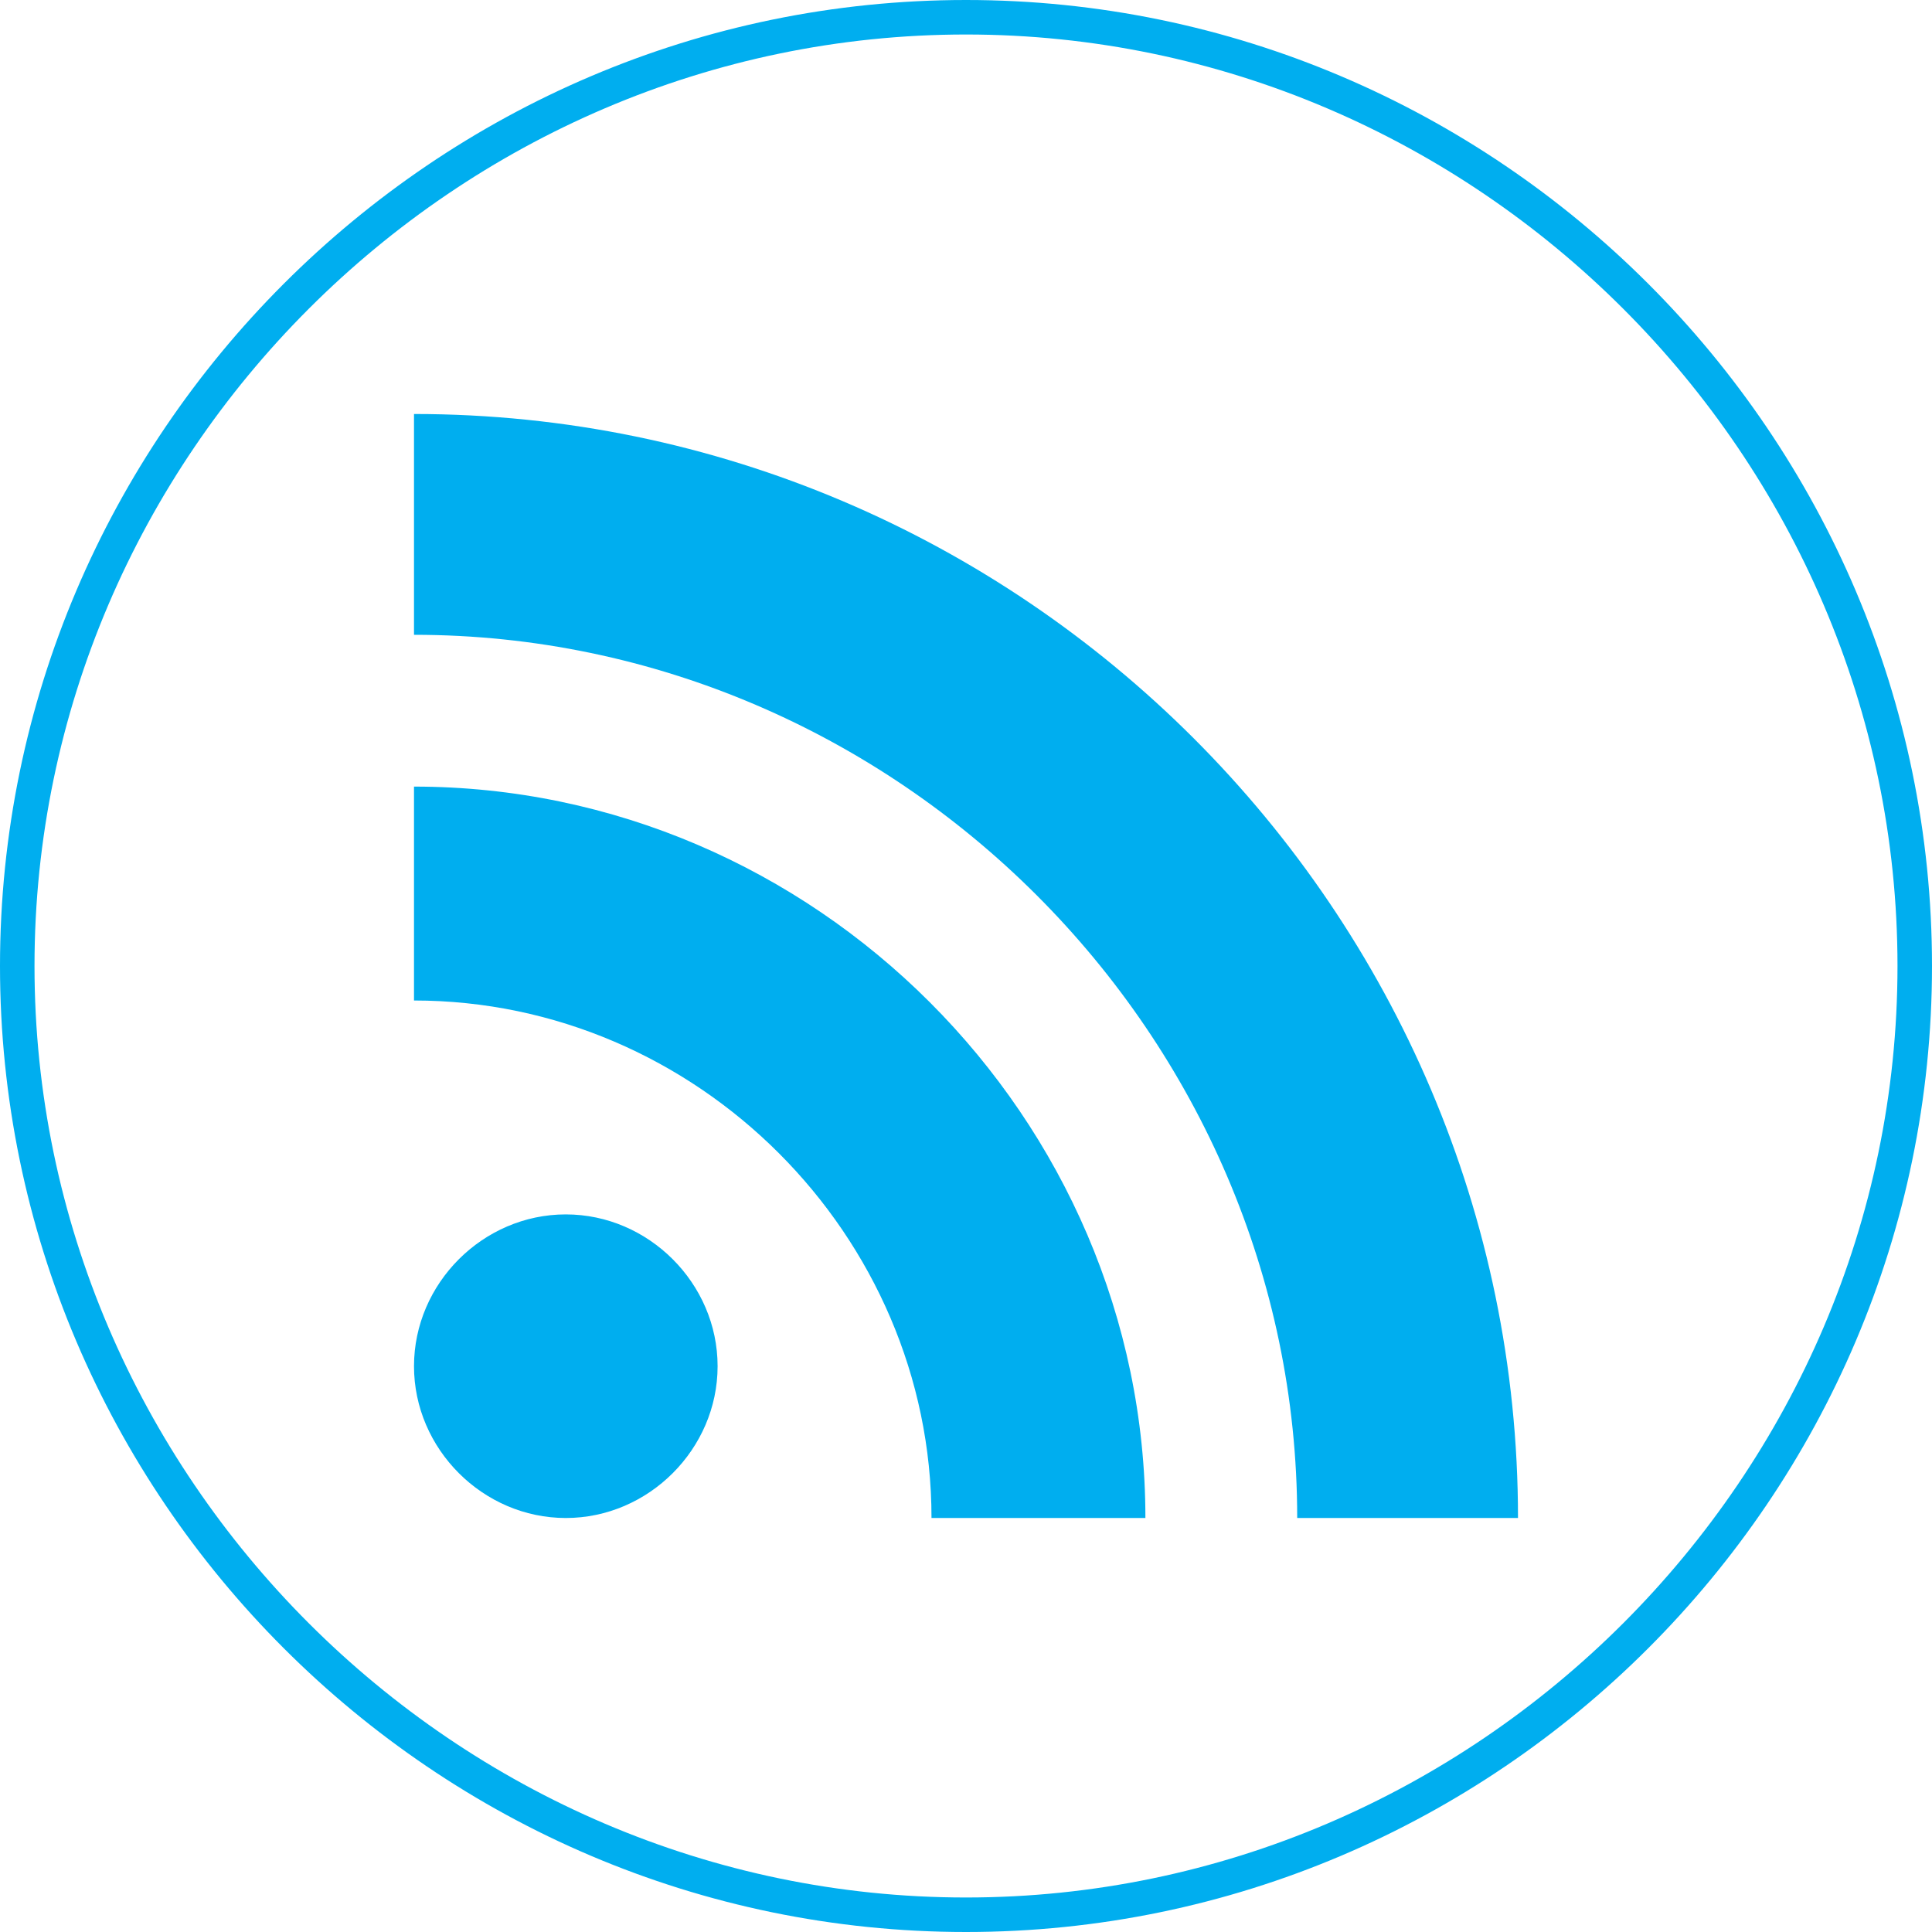 <svg id="Layer_1" xmlns="http://www.w3.org/2000/svg" viewBox="0 0 28 28"><style>.st0{fill:#27aae1}.st1{fill:#00aeef}</style><path class="st1" d="M18.8 22C18.8 15 13 9.2 6 9.2V6c8.8 0 16 7.2 16 16h-3.2zM8.2 17.6c1.2 0 2.2 1 2.2 2.2 0 1.2-1 2.2-2.2 2.2C7 22 6 21 6 19.8c0-1.2 1-2.2 2.2-2.2zm8.4 4.4h-3.1c0-4.1-3.4-7.5-7.5-7.5v-3.1c5.8 0 10.6 4.8 10.6 10.6z"/><path class="st1" d="M14 .5C21.4.5 27.5 6.6 27.5 14S21.4 27.5 14 27.5.5 21.4.5 14 6.6.5 14 .5m0-.5C6.3 0 0 6.3 0 14s6.3 14 14 14 14-6.3 14-14S21.7 0 14 0z"/></svg>